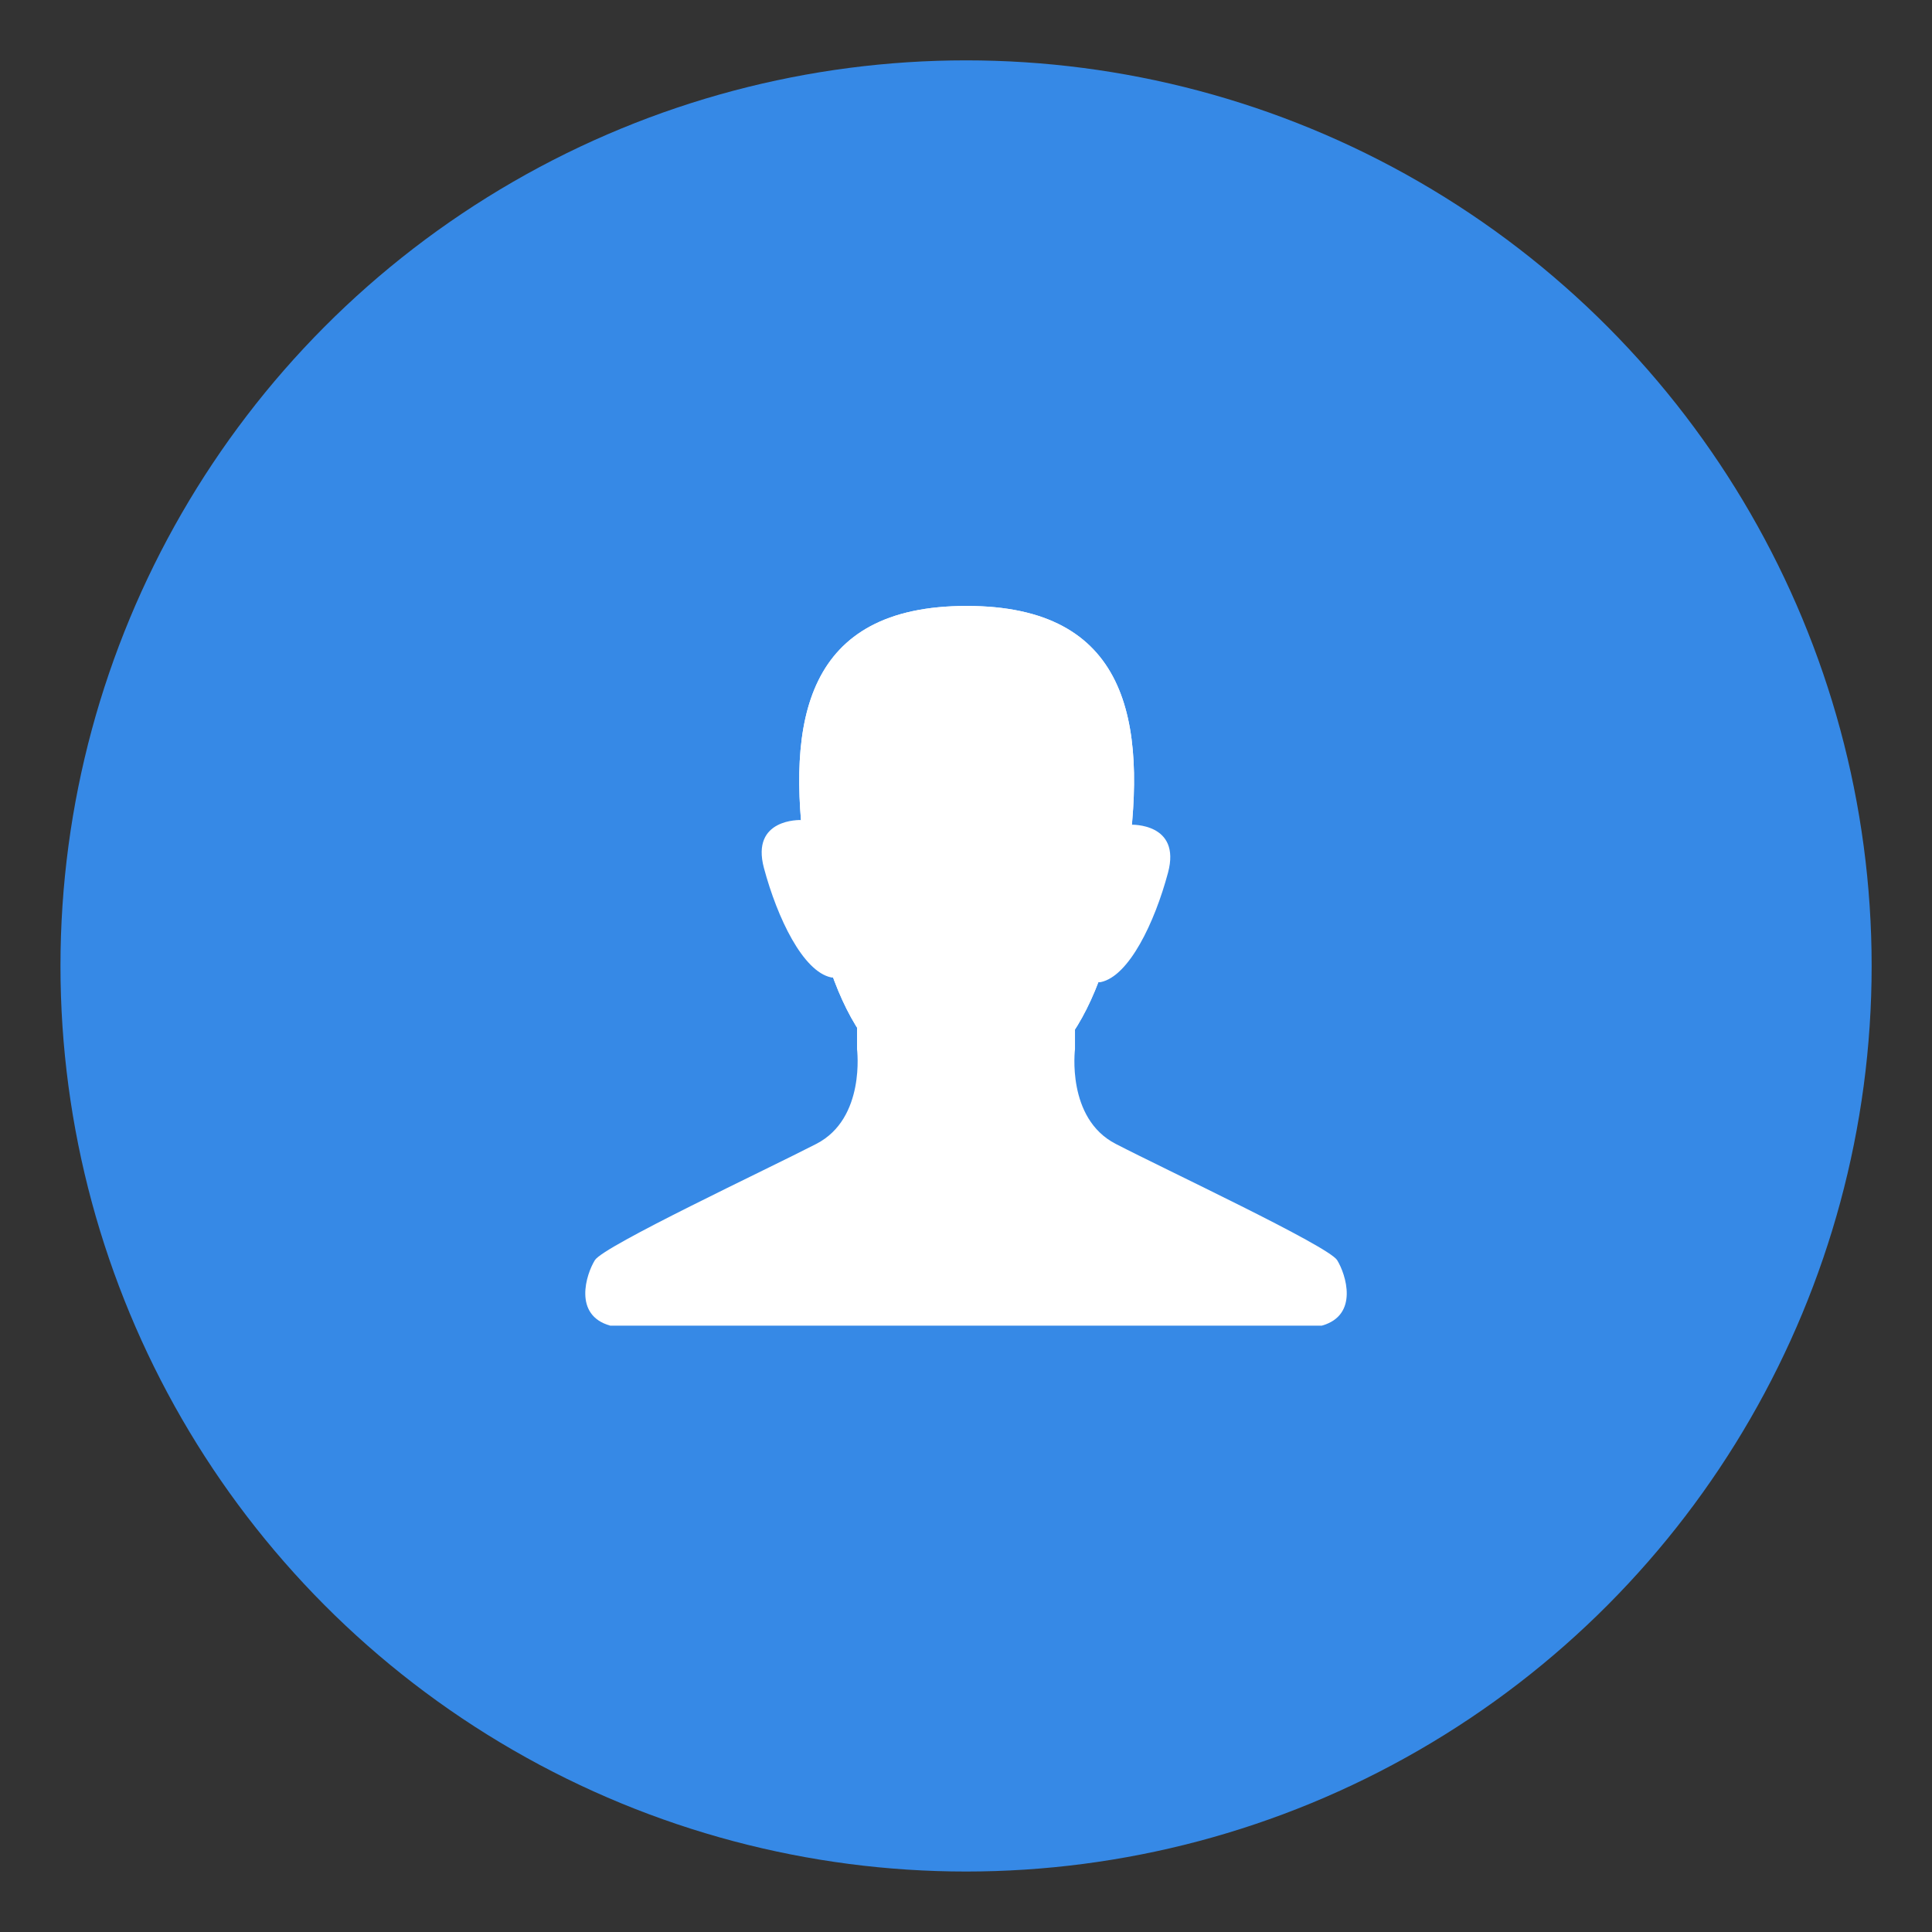<?xml version="1.0" encoding="UTF-8" standalone="no"?>
<svg
   width="64"
   height="64"
   version="1.1"
   viewBox="0 0 16.933 16.933"
   id="svg39"
   sodipodi:docname="user-identity.svg"
   inkscape:version="1.1 (c68e22c387, 2021-05-23)"
   xmlns:inkscape="http://www.inkscape.org/namespaces/inkscape"
   xmlns:sodipodi="http://sodipodi.sourceforge.net/DTD/sodipodi-0.dtd"
   xmlns="http://www.w3.org/2000/svg"
   xmlns:svg="http://www.w3.org/2000/svg"
   xmlns:rdf="http://www.w3.org/1999/02/22-rdf-syntax-ns#"
   xmlns:cc="http://creativecommons.org/ns#"
   xmlns:dc="http://purl.org/dc/elements/1.1/">
  <rect x="0" y="0" width="16.933" height="16.933" fill="#333333" stroke="none"/>
  <sodipodi:namedview
     id="namedview41"
     pagecolor="#ffffff"
     bordercolor="#666666"
     borderopacity="1.0"
     inkscape:pageshadow="2"
     inkscape:pageopacity="0.0"
     inkscape:pagecheckerboard="0"
     showgrid="false"
     inkscape:zoom="6.84375"
     inkscape:cx="32"
     inkscape:cy="32"
     inkscape:window-width="1366"
     inkscape:window-height="702"
     inkscape:window-x="0"
     inkscape:window-y="0"
     inkscape:window-maximized="1"
     inkscape:current-layer="svg39" />
  <defs
     id="defs7">
    <linearGradient
       id="linearGradient912"
       x1="9.094"
       x2="9.094"
       y1="14.916"
       y2="2.017"
       gradientTransform="matrix(1.228,0,0,1.228,-1.932,-1.932)"
       gradientUnits="userSpaceOnUse">
      <stop
         stop-color="#3689e6"
         offset="0"
         id="stop2" />
      <stop
         stop-color="#3689e6"
         offset="1"
         id="stop4" />
    </linearGradient>
  </defs>
  <g
     fill="#5e4aa6"
     stroke-width=".265"
     id="g21">
    <circle
       cx="-330.35"
       cy="-328.38"
       r="0"
       id="circle11" />
    <circle
       cx="-312.11"
       cy="-326.25"
       r="0"
       id="circle13" />
    <circle
       cx="-306.02"
       cy="-333.07"
       r="0"
       id="circle15" />
    <circle
       cx="-308.84"
       cy="-326.01"
       r="0"
       id="circle17" />
    <circle
       cx="-328.8"
       cy="-330.45"
       r="0"
       id="circle19" />
  </g>
  <ellipse
     cx="8.467"
     cy="8.466"
     fill="url(#linearGradient912)"
     stroke-width="1.2"
     id="circle23"
     style="fill:url(#linearGradient912)"
     rx="7.937"
     ry="7.937" />
  <g
     transform="matrix(.712 0 0 .707 2.368 2.866)"
     fill="#fff"
     id="g37">
    <path
       d="m7.224 8.556v0.398s0.108 0.856-0.5 1.172c-0.608 0.316-2.619 1.266-2.727 1.442-0.108 0.176-0.27 0.683 0.189 0.812h8.759c0.459-0.129 0.297-0.636 0.189-0.812s-2.12-1.125-2.727-1.442c-0.608-0.316-0.5-1.172-0.5-1.172v-0.398h-1.341z"
       id="path25" />
    <g
       transform="translate(.105)"
       id="g35">
      <path
         d="m10.452 6.602c-0.265 1.886-0.888 2.893-1.984 2.893-1.096 1e-7 -1.72-1.007-1.984-2.893-0.241-1.721 0-3.144 1.984-3.144s2.226 1.423 1.984 3.144z"
         id="path27" />
      <path
         d="m10.492 6.17s0.62-0.025 0.455 0.595c-0.165 0.62-0.48 1.282-0.827 1.356-0.347 0.074 0.273-1.927 0.372-1.951z"
         id="path29" />
      <path
         d="m6.428 6.112s-0.62-0.025-0.455 0.595c0.165 0.62 0.48 1.282 0.827 1.356 0.347 0.074-0.273-1.927-0.372-1.951z"
         id="path31" />
      <path
         d="m10.452 6.602c-0.265 1.886-0.888 2.893-1.984 2.893-1.096 1e-7 -1.72-1.007-1.984-2.893-0.241-1.721 0-3.144 1.984-3.144s2.226 1.423 1.984 3.144z"
         id="path33" />
    </g>
  </g>
</svg>
